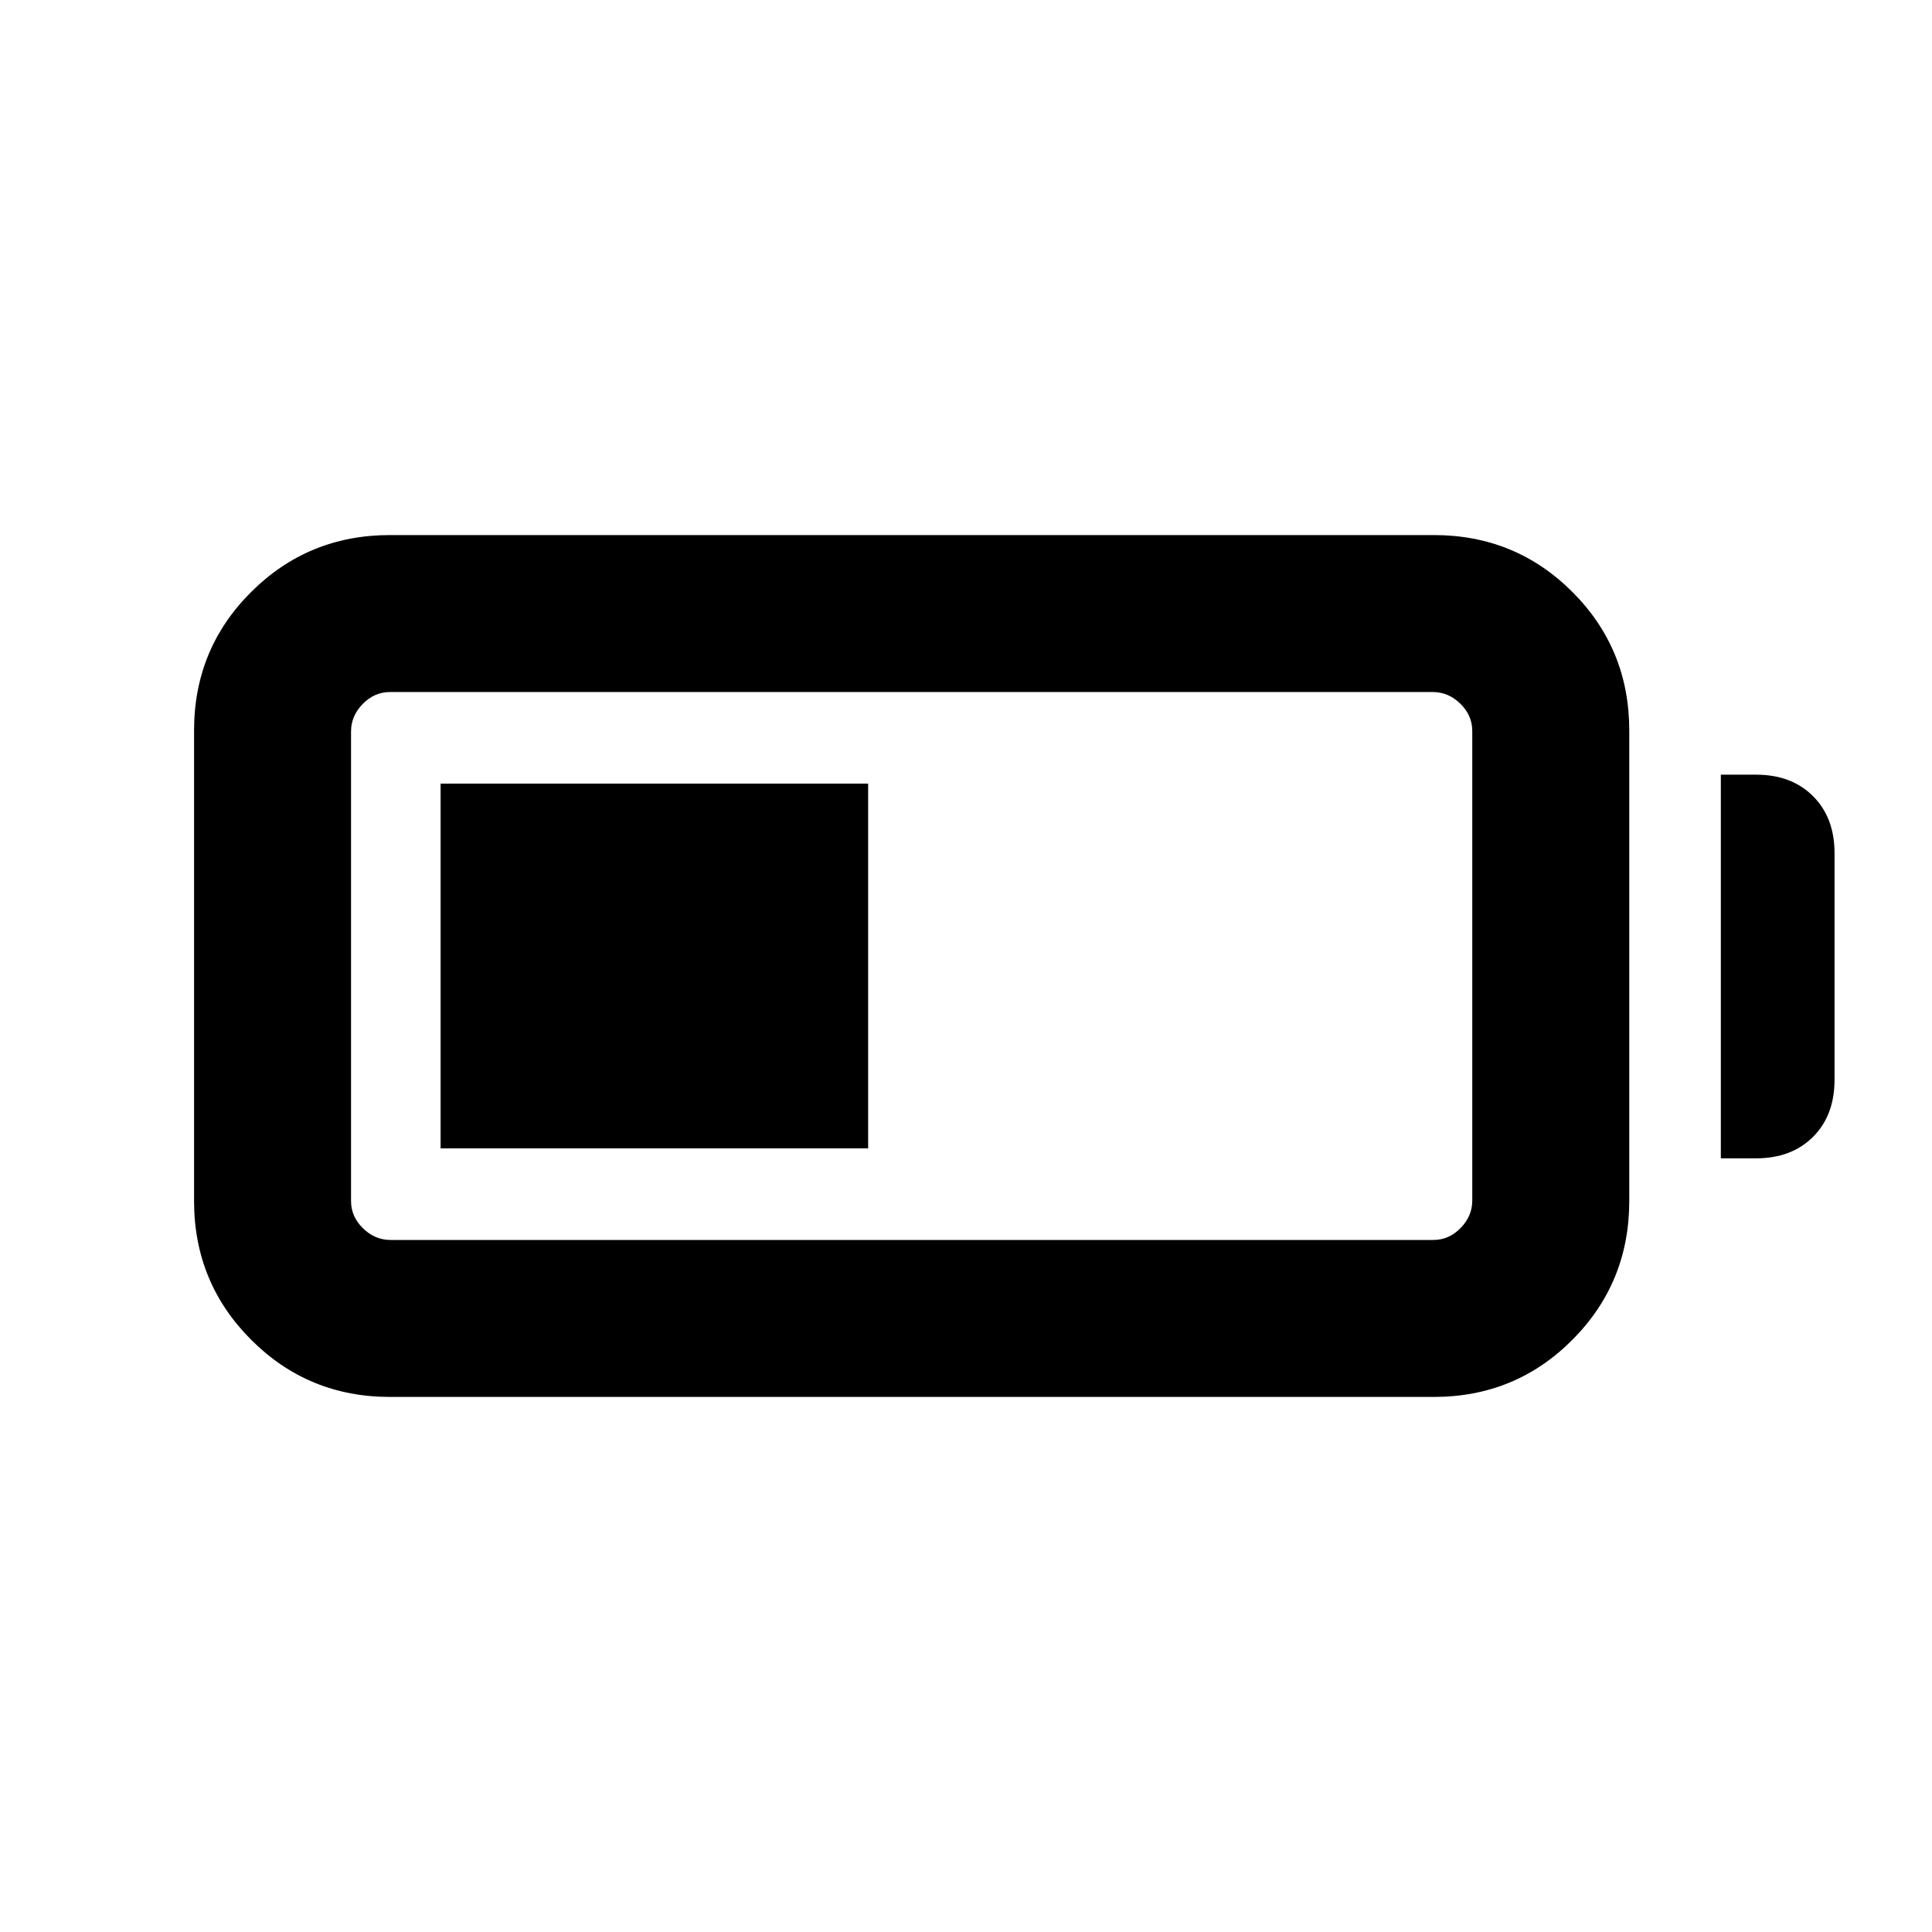 <svg xmlns="http://www.w3.org/2000/svg" height="20" viewBox="0 -960 960 960" width="20"><path d="M193.78-265.87q-40.58 0-68.96-28.38-28.39-28.38-28.39-68.97v-233.8q0-40.59 28.39-68.85 28.38-28.26 68.96-28.26h518.68q40.58 0 68.84 28.26 28.27 28.26 28.27 68.85v233.8q0 40.59-28.27 68.97-28.26 28.38-68.84 28.38H193.78Zm.24-78h518.2q7.74 0 13.54-5.92 5.8-5.92 5.8-13.67v-233.32q0-7.75-5.92-13.55-5.92-5.8-13.66-5.8h-518.2q-7.74 0-13.54 5.92-5.81 5.92-5.81 13.67v233.32q0 7.75 5.93 13.55 5.92 5.8 13.66 5.8Zm661.05-40.56v-190.64h17.5q17.65 0 28.32 10.68 10.68 10.67 10.68 28.32v112.64q0 17.65-10.68 28.32-10.67 10.68-28.32 10.68h-17.5Zm-636.14-4.94v-181.26h212.44v181.26H218.93Z"/></svg>